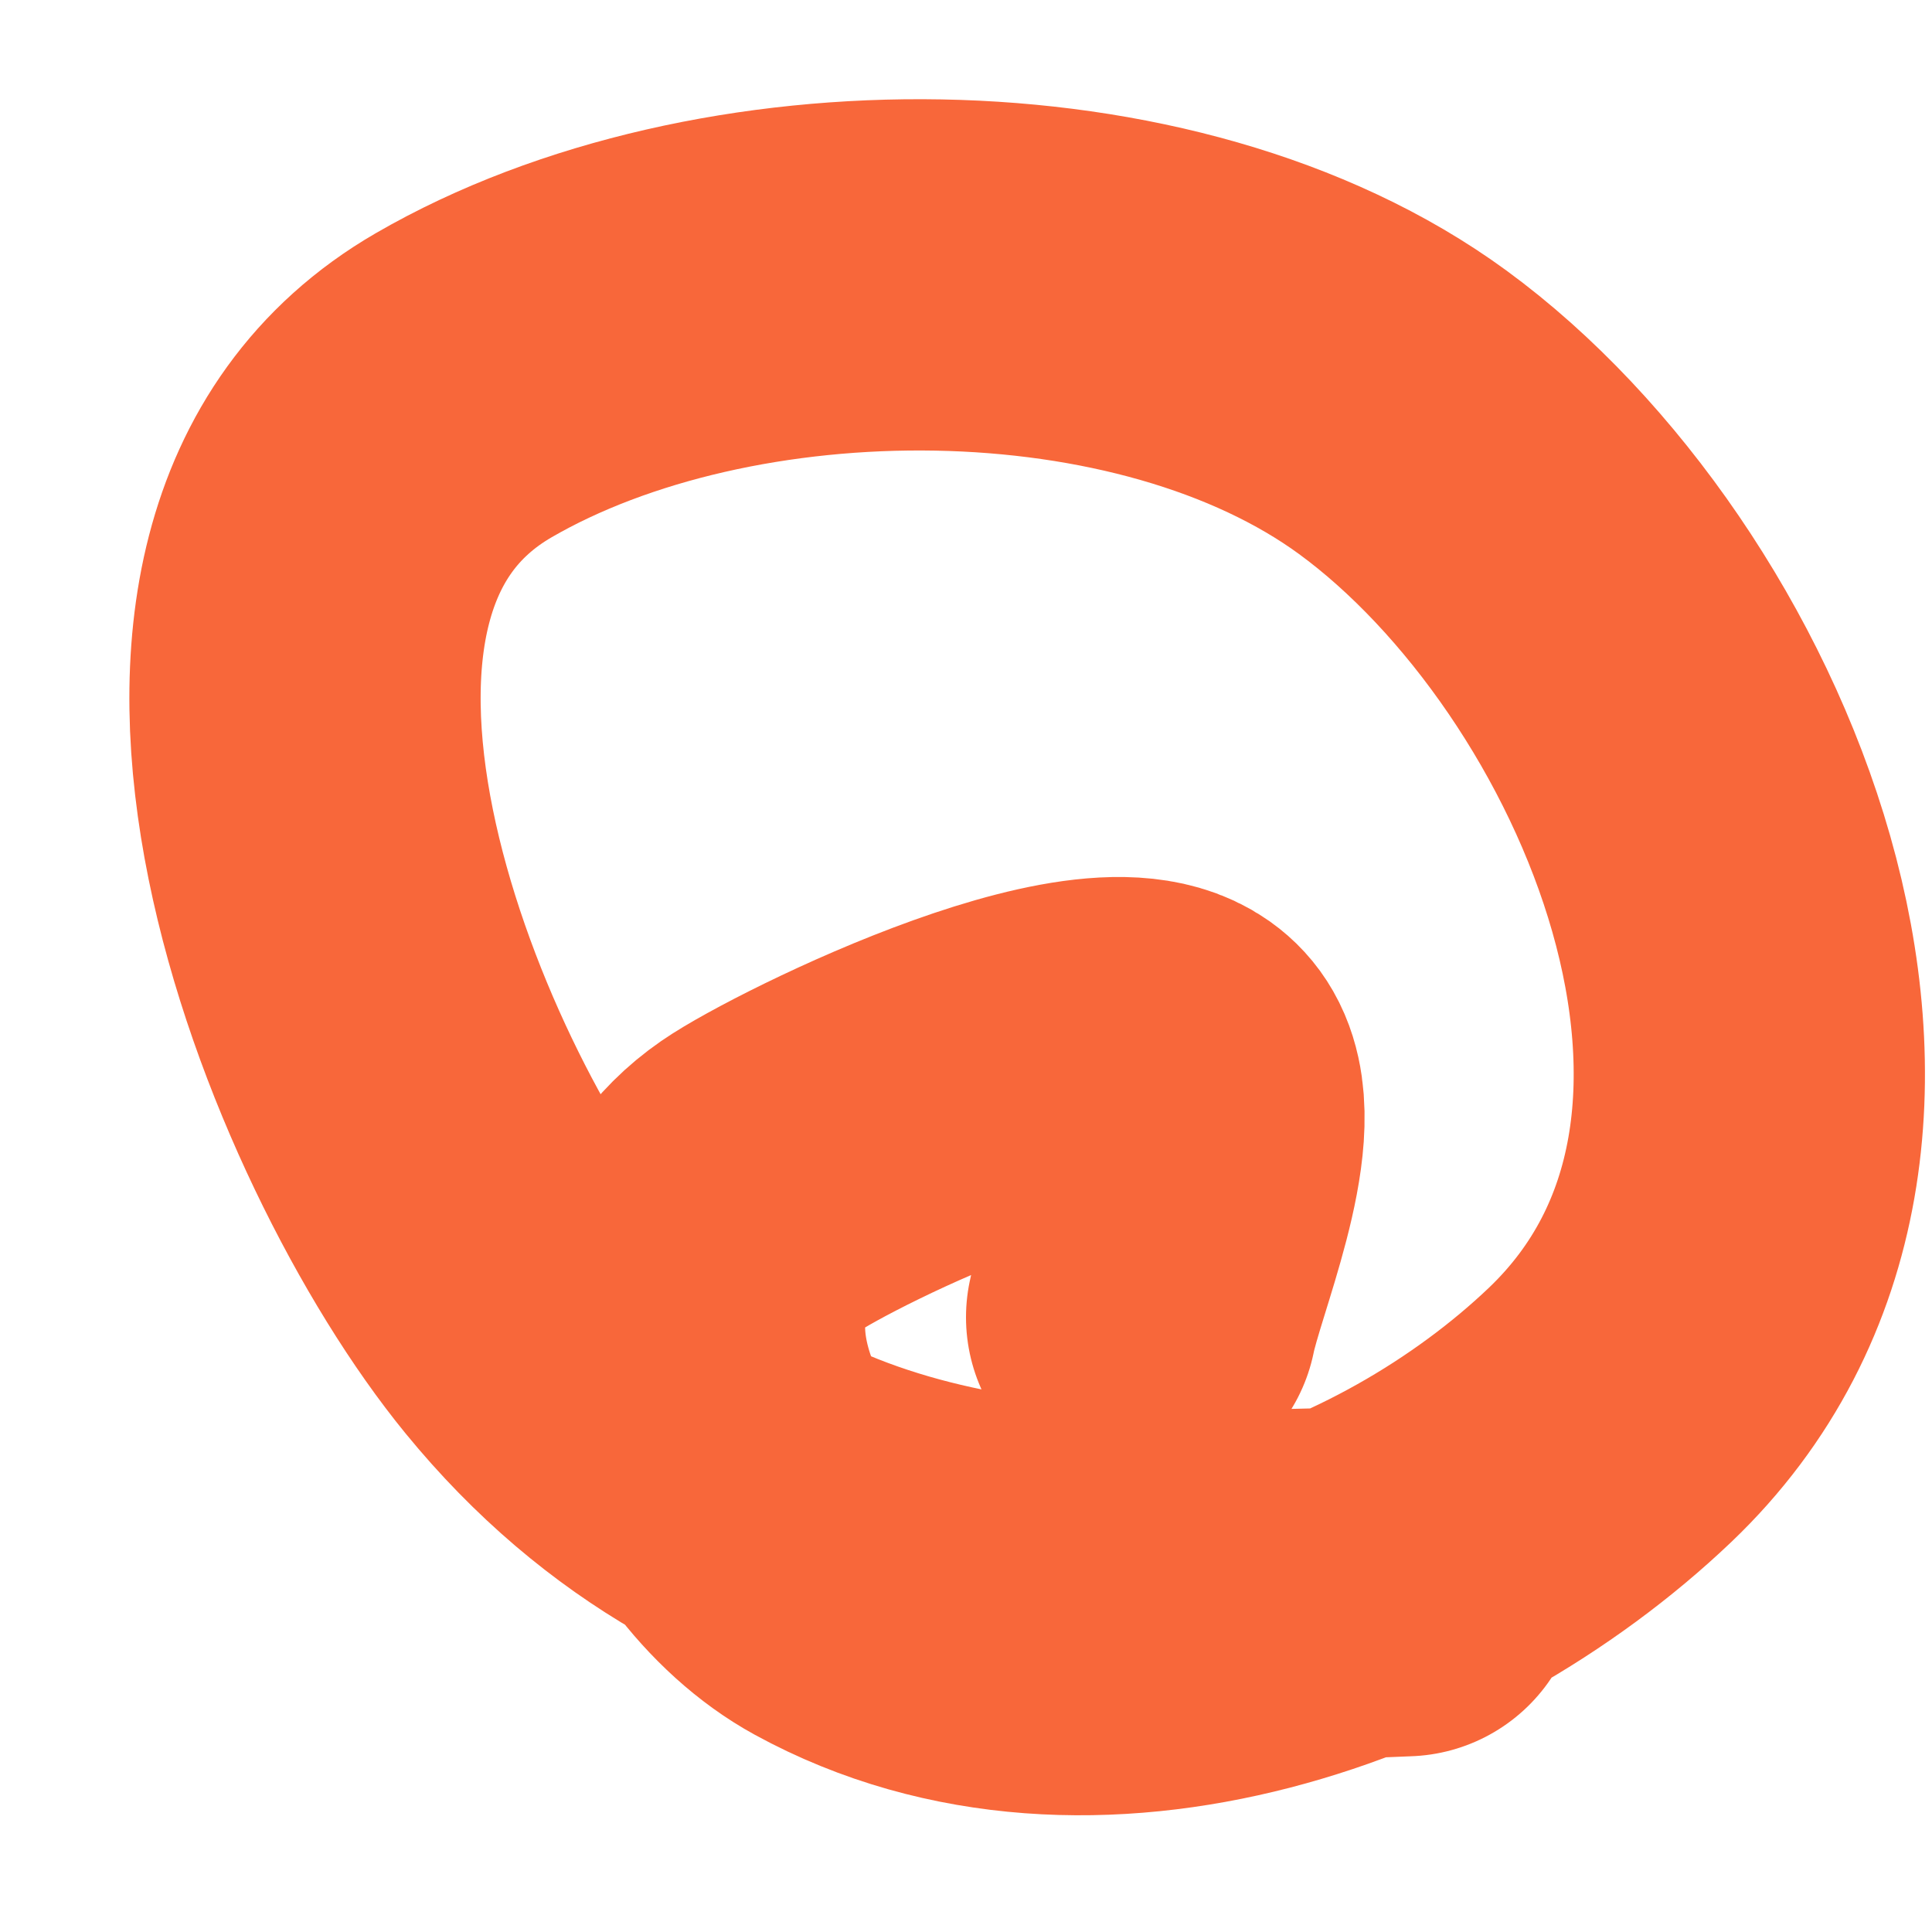 <svg width="11" height="11" viewBox="0 0 11 11" fill="none" xmlns="http://www.w3.org/2000/svg">
<path d="M8 9C6.139 9.079 4.354 9.081 3.083 7.528C2.114 6.344 0.848 3.233 2.639 2.194C4.119 1.336 6.589 1.326 7.986 2.347C9.566 3.502 10.85 6.45 9.167 8.056C8.072 9.099 6.197 9.776 4.778 9C4.047 8.6 3.526 7.309 4.333 6.75C4.635 6.541 6.441 5.647 6.722 6.139C6.89 6.432 6.563 7.186 6.5 7.5" stroke="#F8673A" stroke-width="2" stroke-linecap="round" stroke-linejoin="round"/>
</svg>
